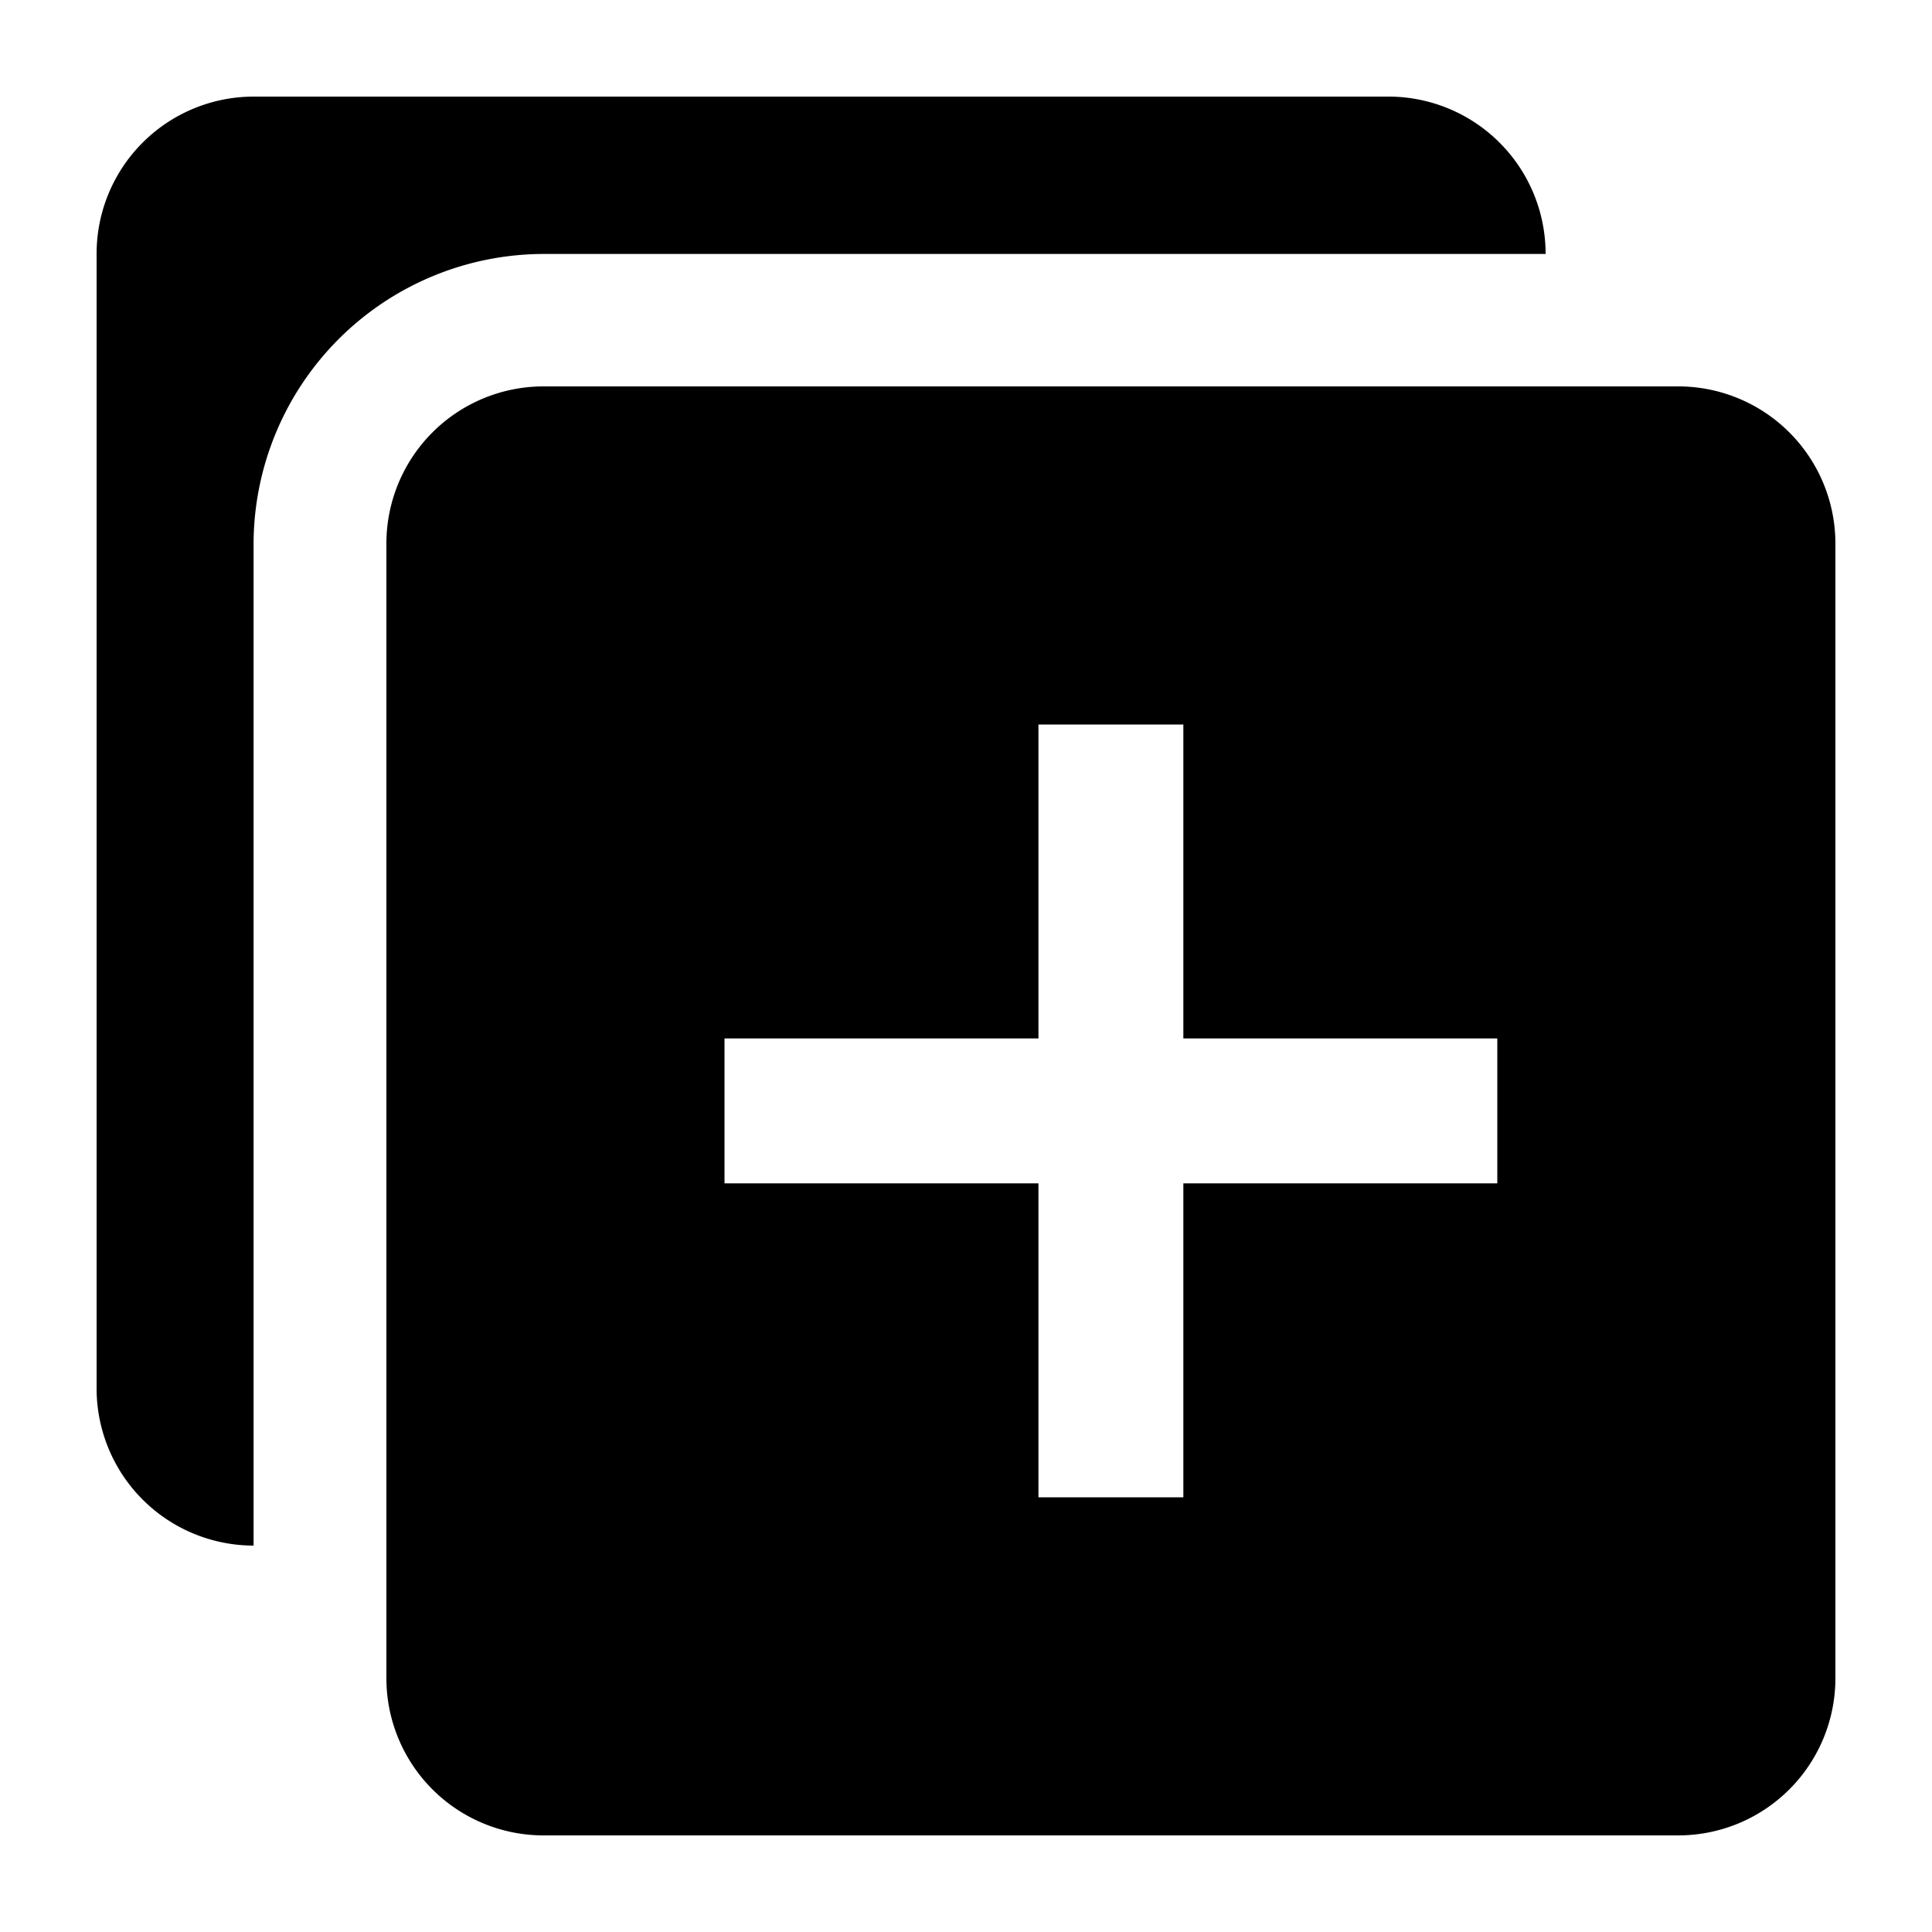 <svg xmlns="http://www.w3.org/2000/svg" width="20" height="20" viewBox="0 0 20 20" fill="currentColor"><path d="M2.625 5.629a3.008 3.008 0 013-3H16A1.627 1.627 0 0014.375 1H2.625A1.627 1.627 0 001 2.624v11.751A1.627 1.627 0 002.625 16V5.629z"/><path d="M17.375 4H5.625A1.627 1.627 0 004 5.625v11.75A1.627 1.627 0 005.625 19h11.75A1.627 1.627 0 0019 17.375V5.625A1.627 1.627 0 0017.375 4zM15.5 12.25h-3.25v3.25h-1.5v-3.25H7.5v-1.5h3.25V7.5h1.5v3.25h3.25v1.5z"/></svg>